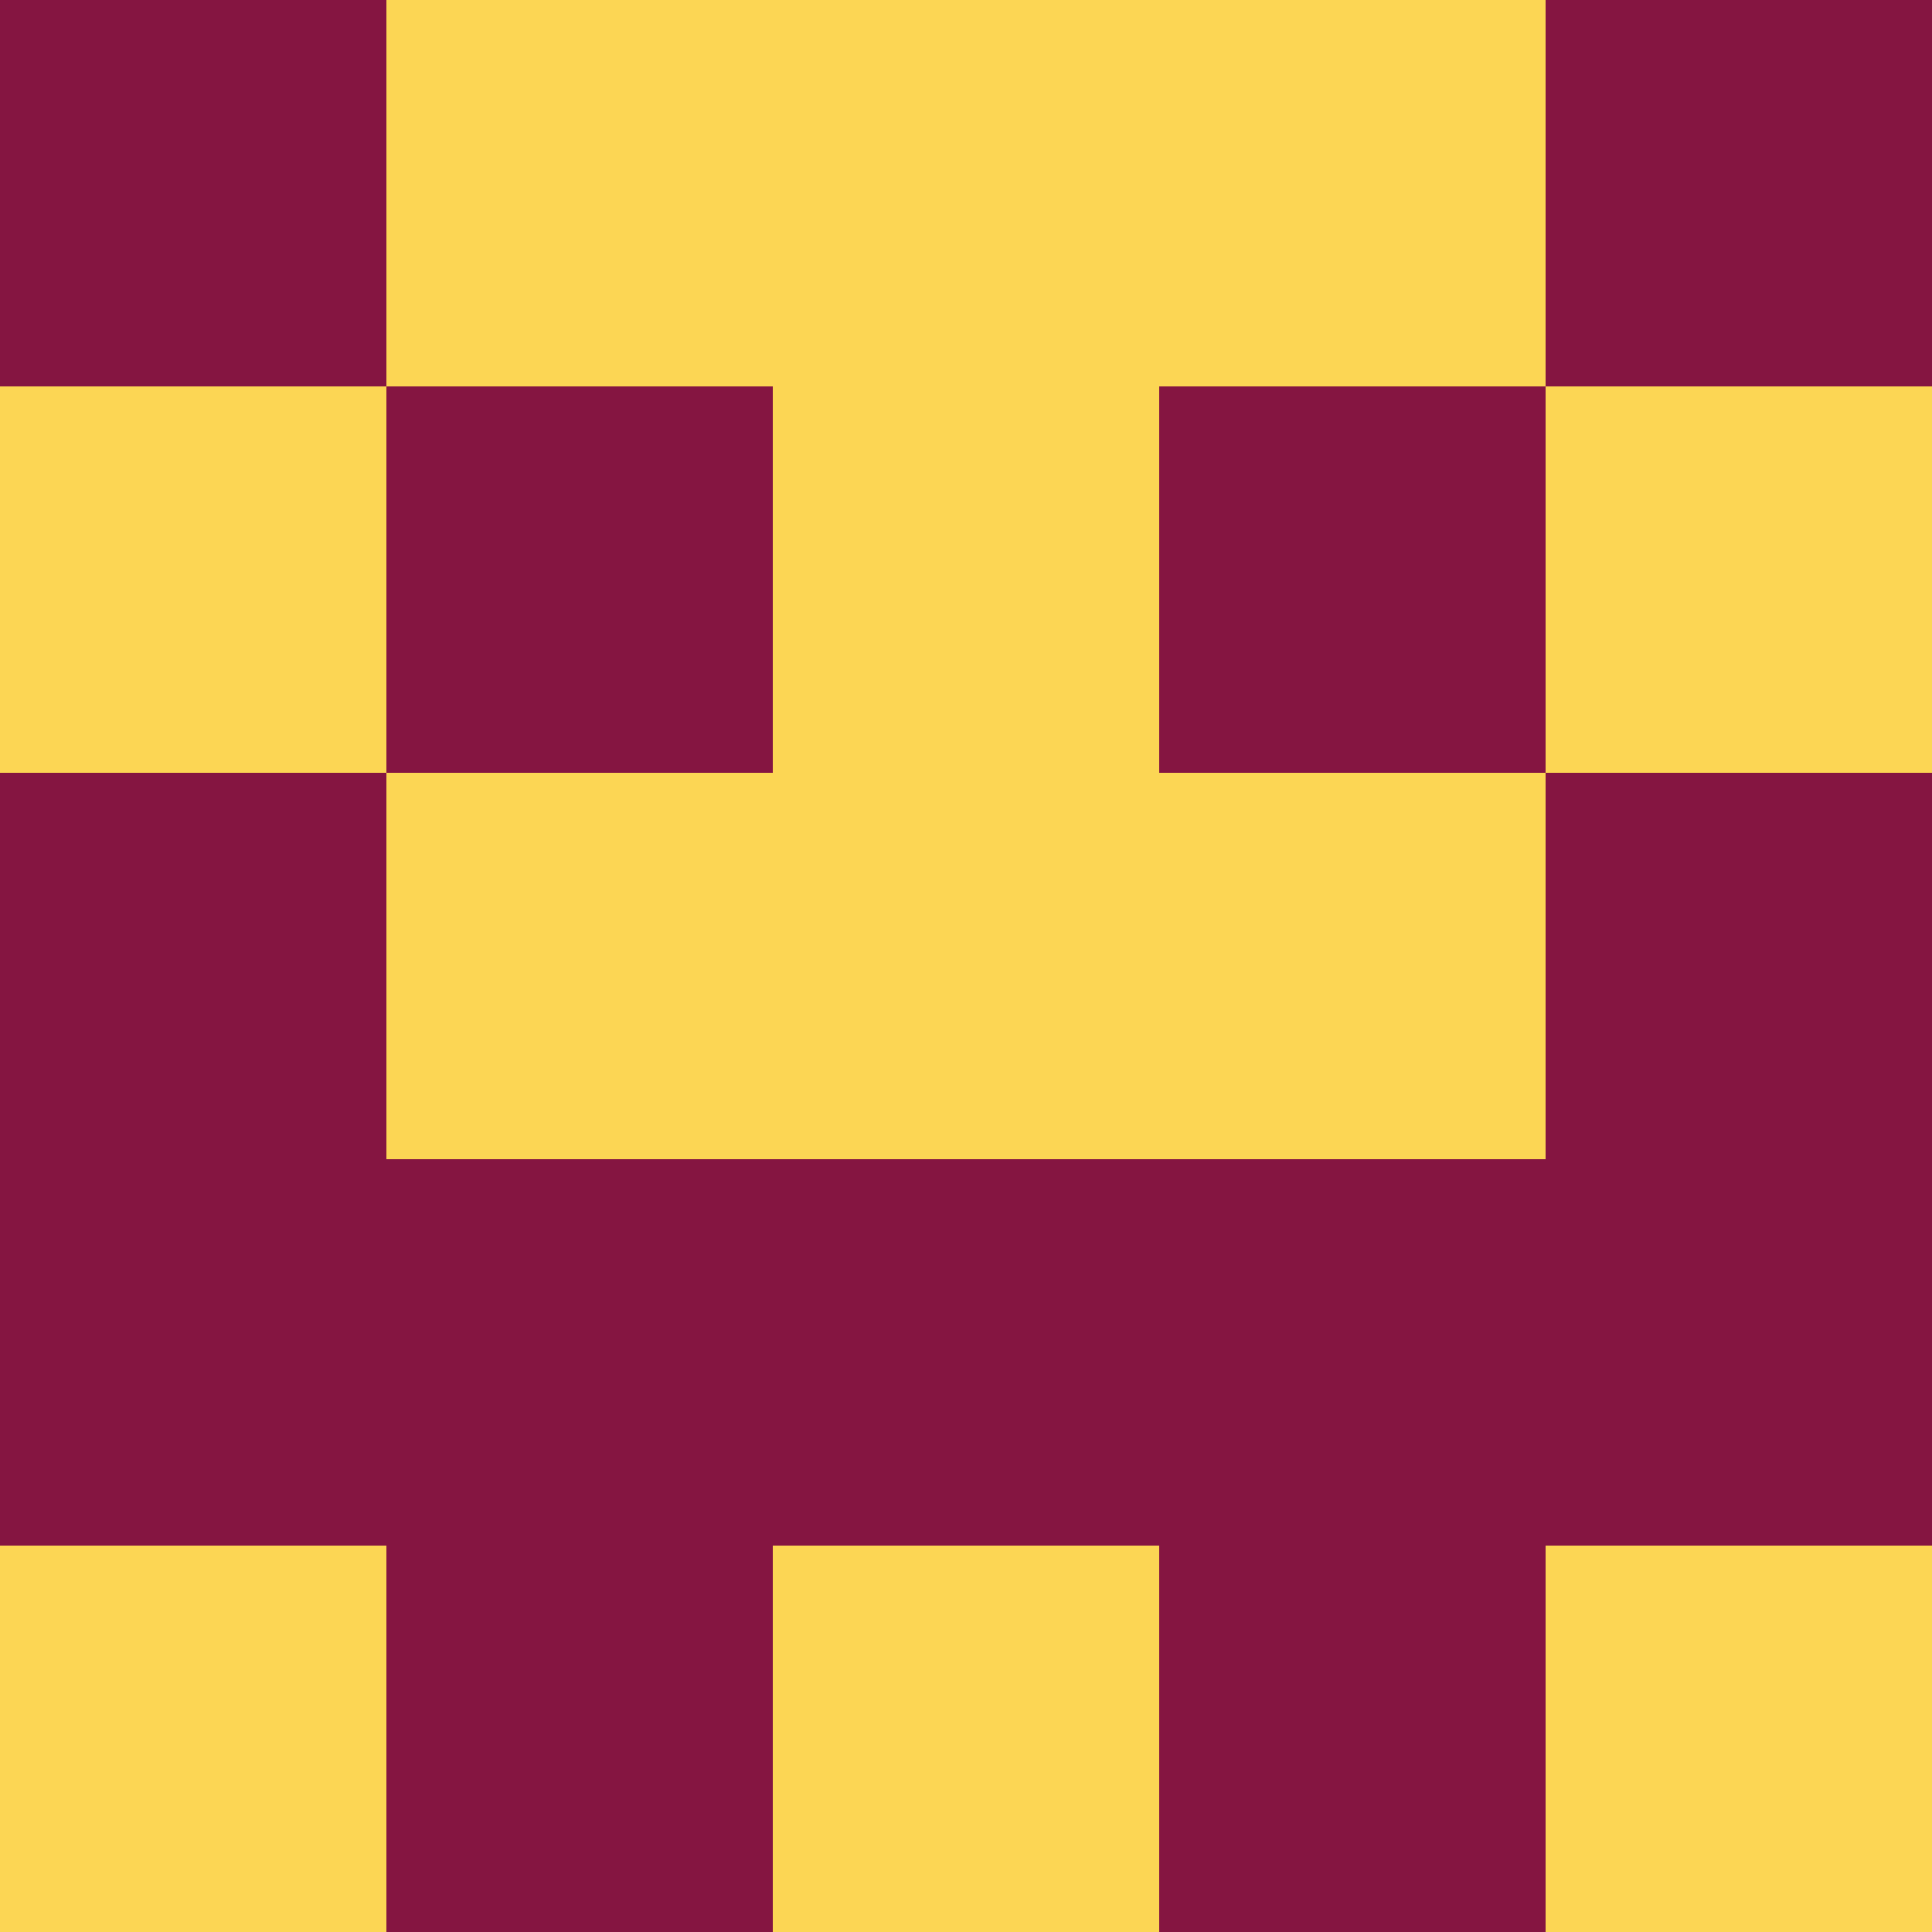 <?xml version="1.0" encoding="utf-8"?>
<!DOCTYPE svg PUBLIC "-//W3C//DTD SVG 20010904//EN"
        "http://www.w3.org/TR/2001/REC-SVG-20010904/DTD/svg10.dtd">

<svg width="400" height="400" viewBox="0 0 5 5"
    xmlns="http://www.w3.org/2000/svg"
    xmlns:xlink="http://www.w3.org/1999/xlink">
            <rect x="0" y="0" width="1" height="1" fill="#851541" />
        <rect x="0" y="1" width="1" height="1" fill="#FCD654" />
        <rect x="0" y="2" width="1" height="1" fill="#851541" />
        <rect x="0" y="3" width="1" height="1" fill="#851541" />
        <rect x="0" y="4" width="1" height="1" fill="#FCD654" />
                <rect x="1" y="0" width="1" height="1" fill="#FCD654" />
        <rect x="1" y="1" width="1" height="1" fill="#851541" />
        <rect x="1" y="2" width="1" height="1" fill="#FCD654" />
        <rect x="1" y="3" width="1" height="1" fill="#851541" />
        <rect x="1" y="4" width="1" height="1" fill="#851541" />
                <rect x="2" y="0" width="1" height="1" fill="#FCD654" />
        <rect x="2" y="1" width="1" height="1" fill="#FCD654" />
        <rect x="2" y="2" width="1" height="1" fill="#FCD654" />
        <rect x="2" y="3" width="1" height="1" fill="#851541" />
        <rect x="2" y="4" width="1" height="1" fill="#FCD654" />
                <rect x="3" y="0" width="1" height="1" fill="#FCD654" />
        <rect x="3" y="1" width="1" height="1" fill="#851541" />
        <rect x="3" y="2" width="1" height="1" fill="#FCD654" />
        <rect x="3" y="3" width="1" height="1" fill="#851541" />
        <rect x="3" y="4" width="1" height="1" fill="#851541" />
                <rect x="4" y="0" width="1" height="1" fill="#851541" />
        <rect x="4" y="1" width="1" height="1" fill="#FCD654" />
        <rect x="4" y="2" width="1" height="1" fill="#851541" />
        <rect x="4" y="3" width="1" height="1" fill="#851541" />
        <rect x="4" y="4" width="1" height="1" fill="#FCD654" />
        
</svg>


